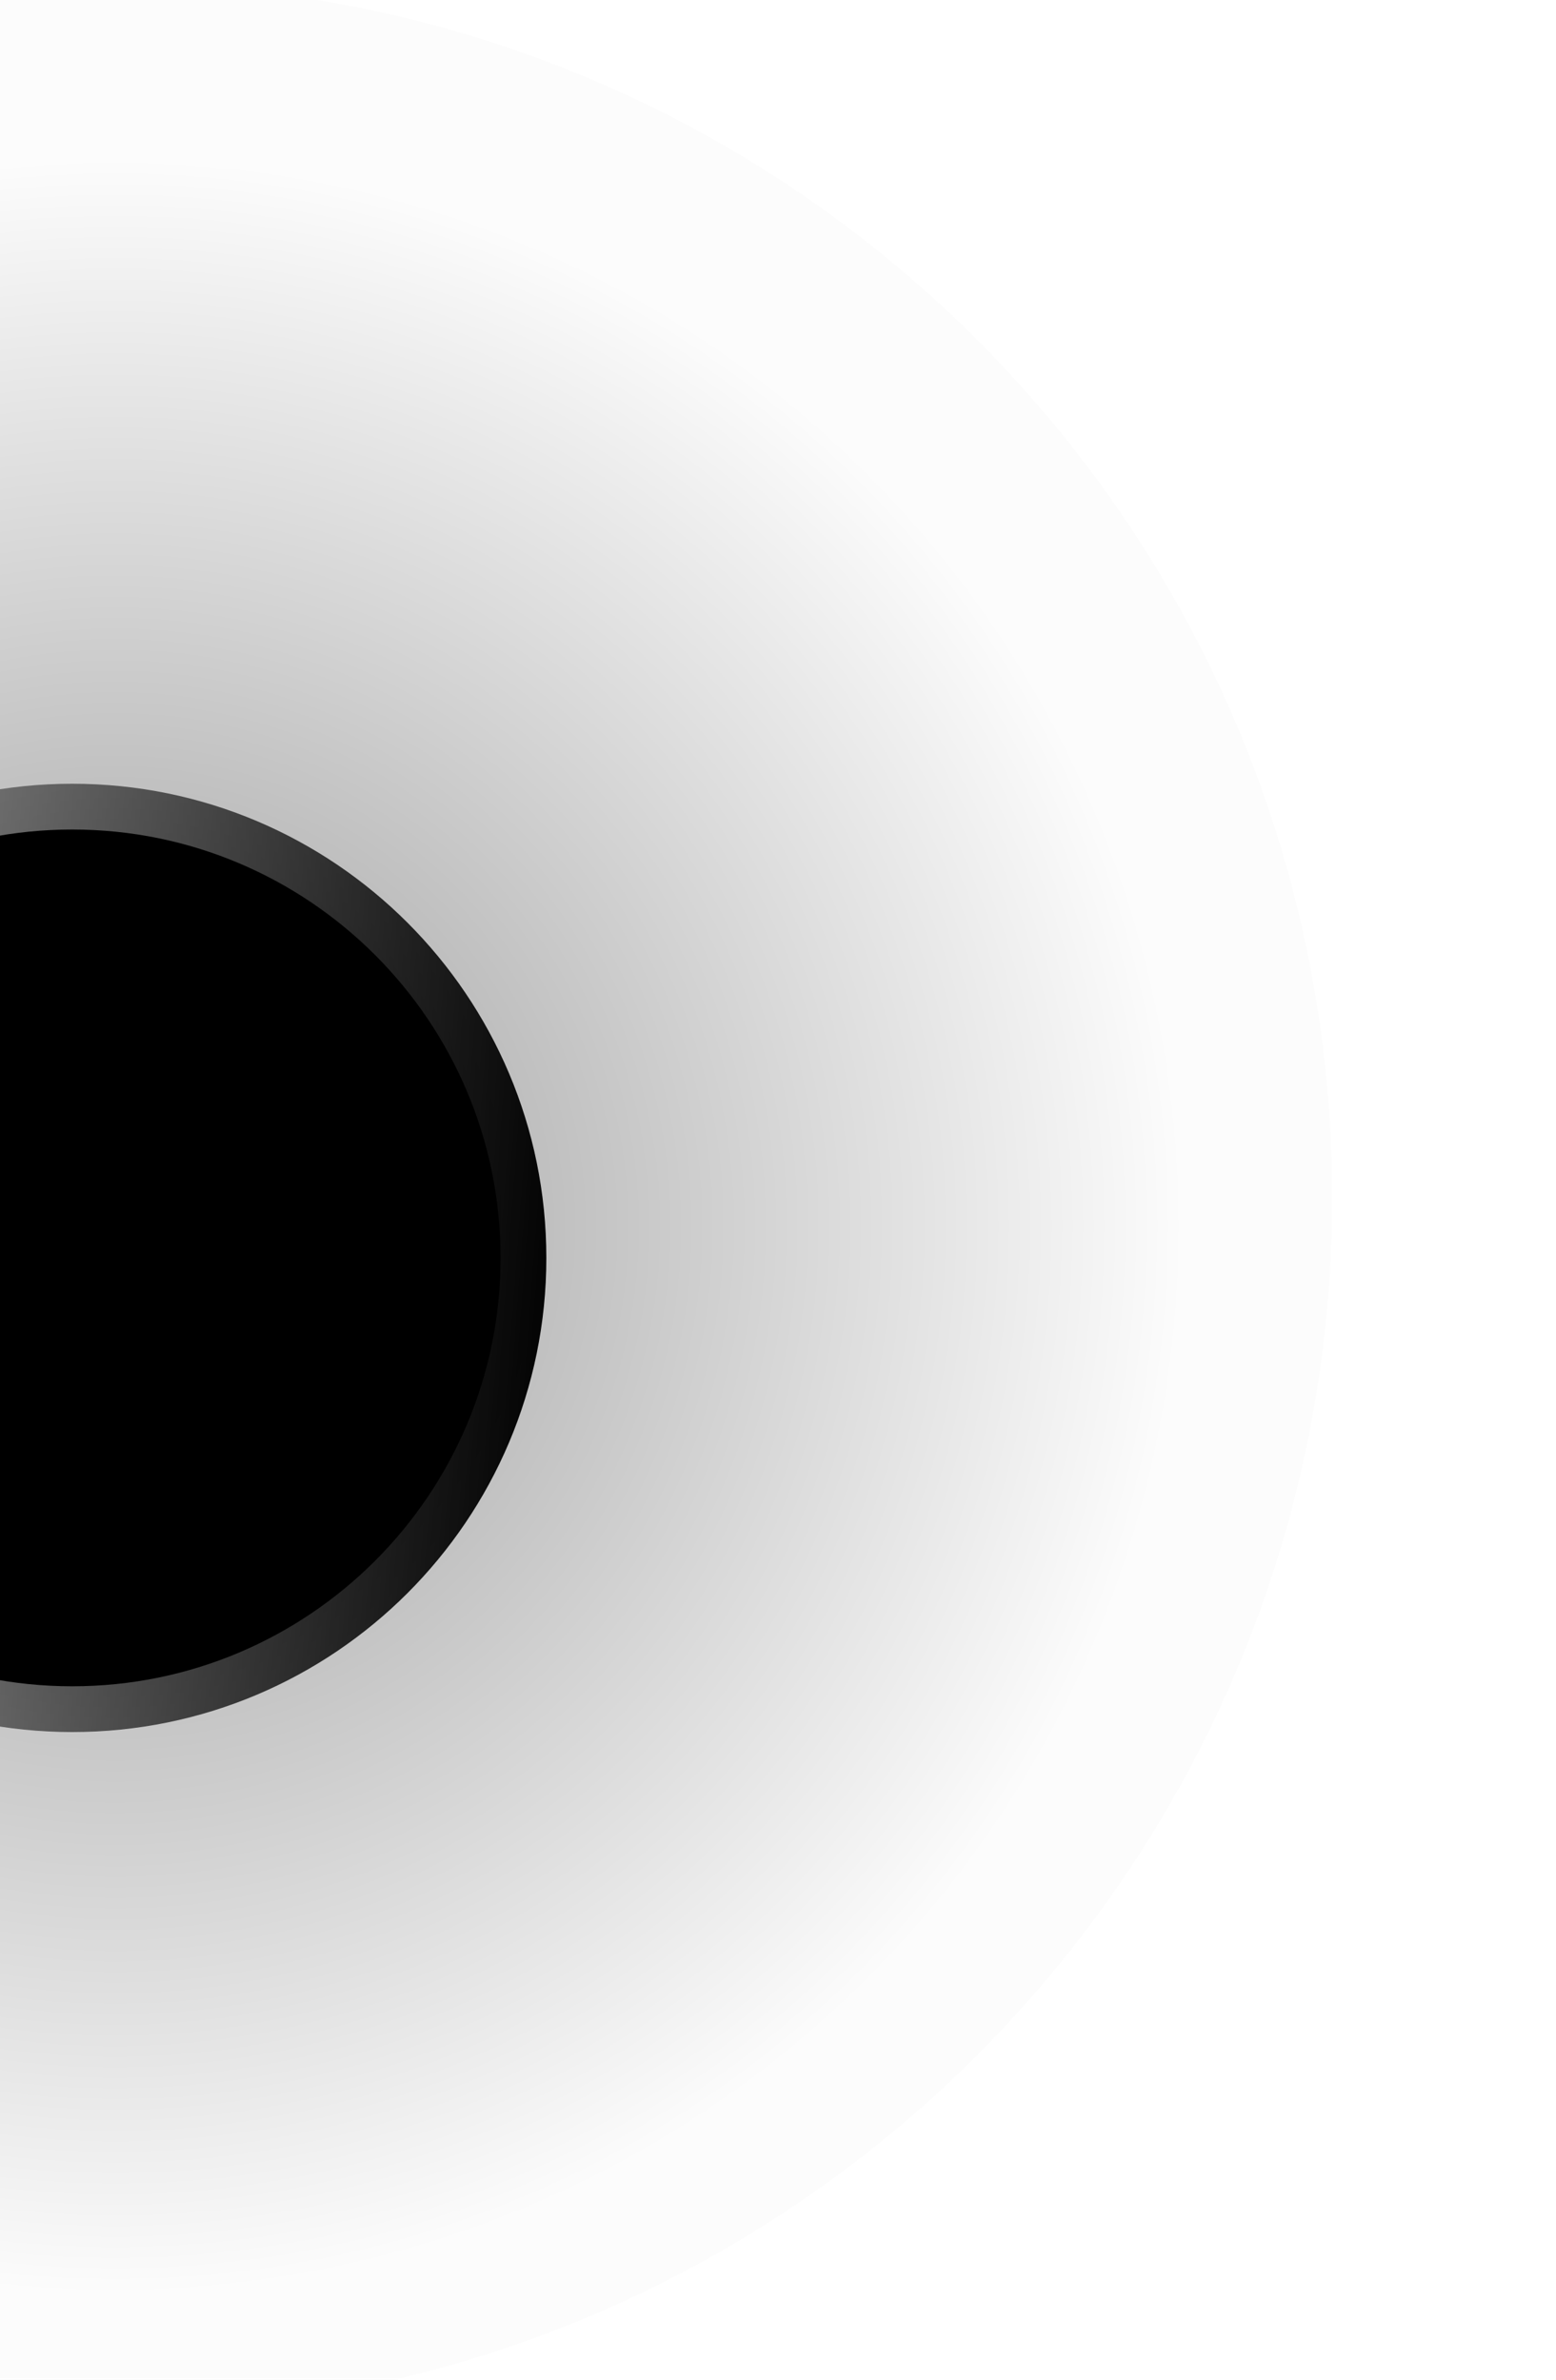 <svg width="17" height="26" viewBox="0 0 17 26" fill="none" xmlns="http://www.w3.org/2000/svg">
<g clipPath="url(#clip0_360_616)">
<path d="M14.554 13.083C14.554 20.407 8.617 26.344 1.293 26.344C-6.03 26.344 -11.967 20.407 -11.967 13.083C-11.967 5.76 -6.03 -0.177 1.293 -0.177C8.617 -0.177 14.554 5.76 14.554 13.083Z" fill="url(#paint0_radial_360_616)"/>
<path d="M5.469 13.744C5.469 16.328 3.373 18.424 0.789 18.424C-1.796 18.424 -3.892 16.328 -3.892 13.744C-3.892 11.159 -1.796 9.063 0.789 9.063C3.373 9.063 5.469 11.159 5.469 13.744Z" fill="url(#paint1_linear_360_616)" stroke="url(#paint2_linear_360_616)" strokeWidth="0.78"/>
</g>
<defs>
<radialGradient id="paint0_radial_360_616" cx="0" cy="0" r="1" gradientUnits="userSpaceOnUse" gradientTransform="translate(1.293 13.395) rotate(90) scale(11.66)">
<stop stopColor="#4D59FF"/>
<stop offset="0.359" stopColor="#4D59FF" stop-opacity="0.265"/>
<stop offset="1" stopColor="#4D59FF" stop-opacity="0.01"/>
</radialGradient>
<linearGradient id="paint1_linear_360_616" x1="3.613" y1="9.063" x2="5.243" y2="20.217" gradientUnits="userSpaceOnUse">
<stop stopColor="#8F5BFF"/>
<stop offset="1" stopColor="#0057FF"/>
</linearGradient>
<linearGradient id="paint2_linear_360_616" x1="-3.003" y1="8.191" x2="6.598" y2="8.923" gradientUnits="userSpaceOnUse">
<stop stopColor="#6F6C99" stop-opacity="0.19"/>
<stop offset="1" stopColor="#232049"/>
</linearGradient>
<clipPath id="clip0_360_616">
<rect width="17" height="26" fill="white" transform="translate(0 -0.008)"/>
</clipPath>
</defs>
</svg>